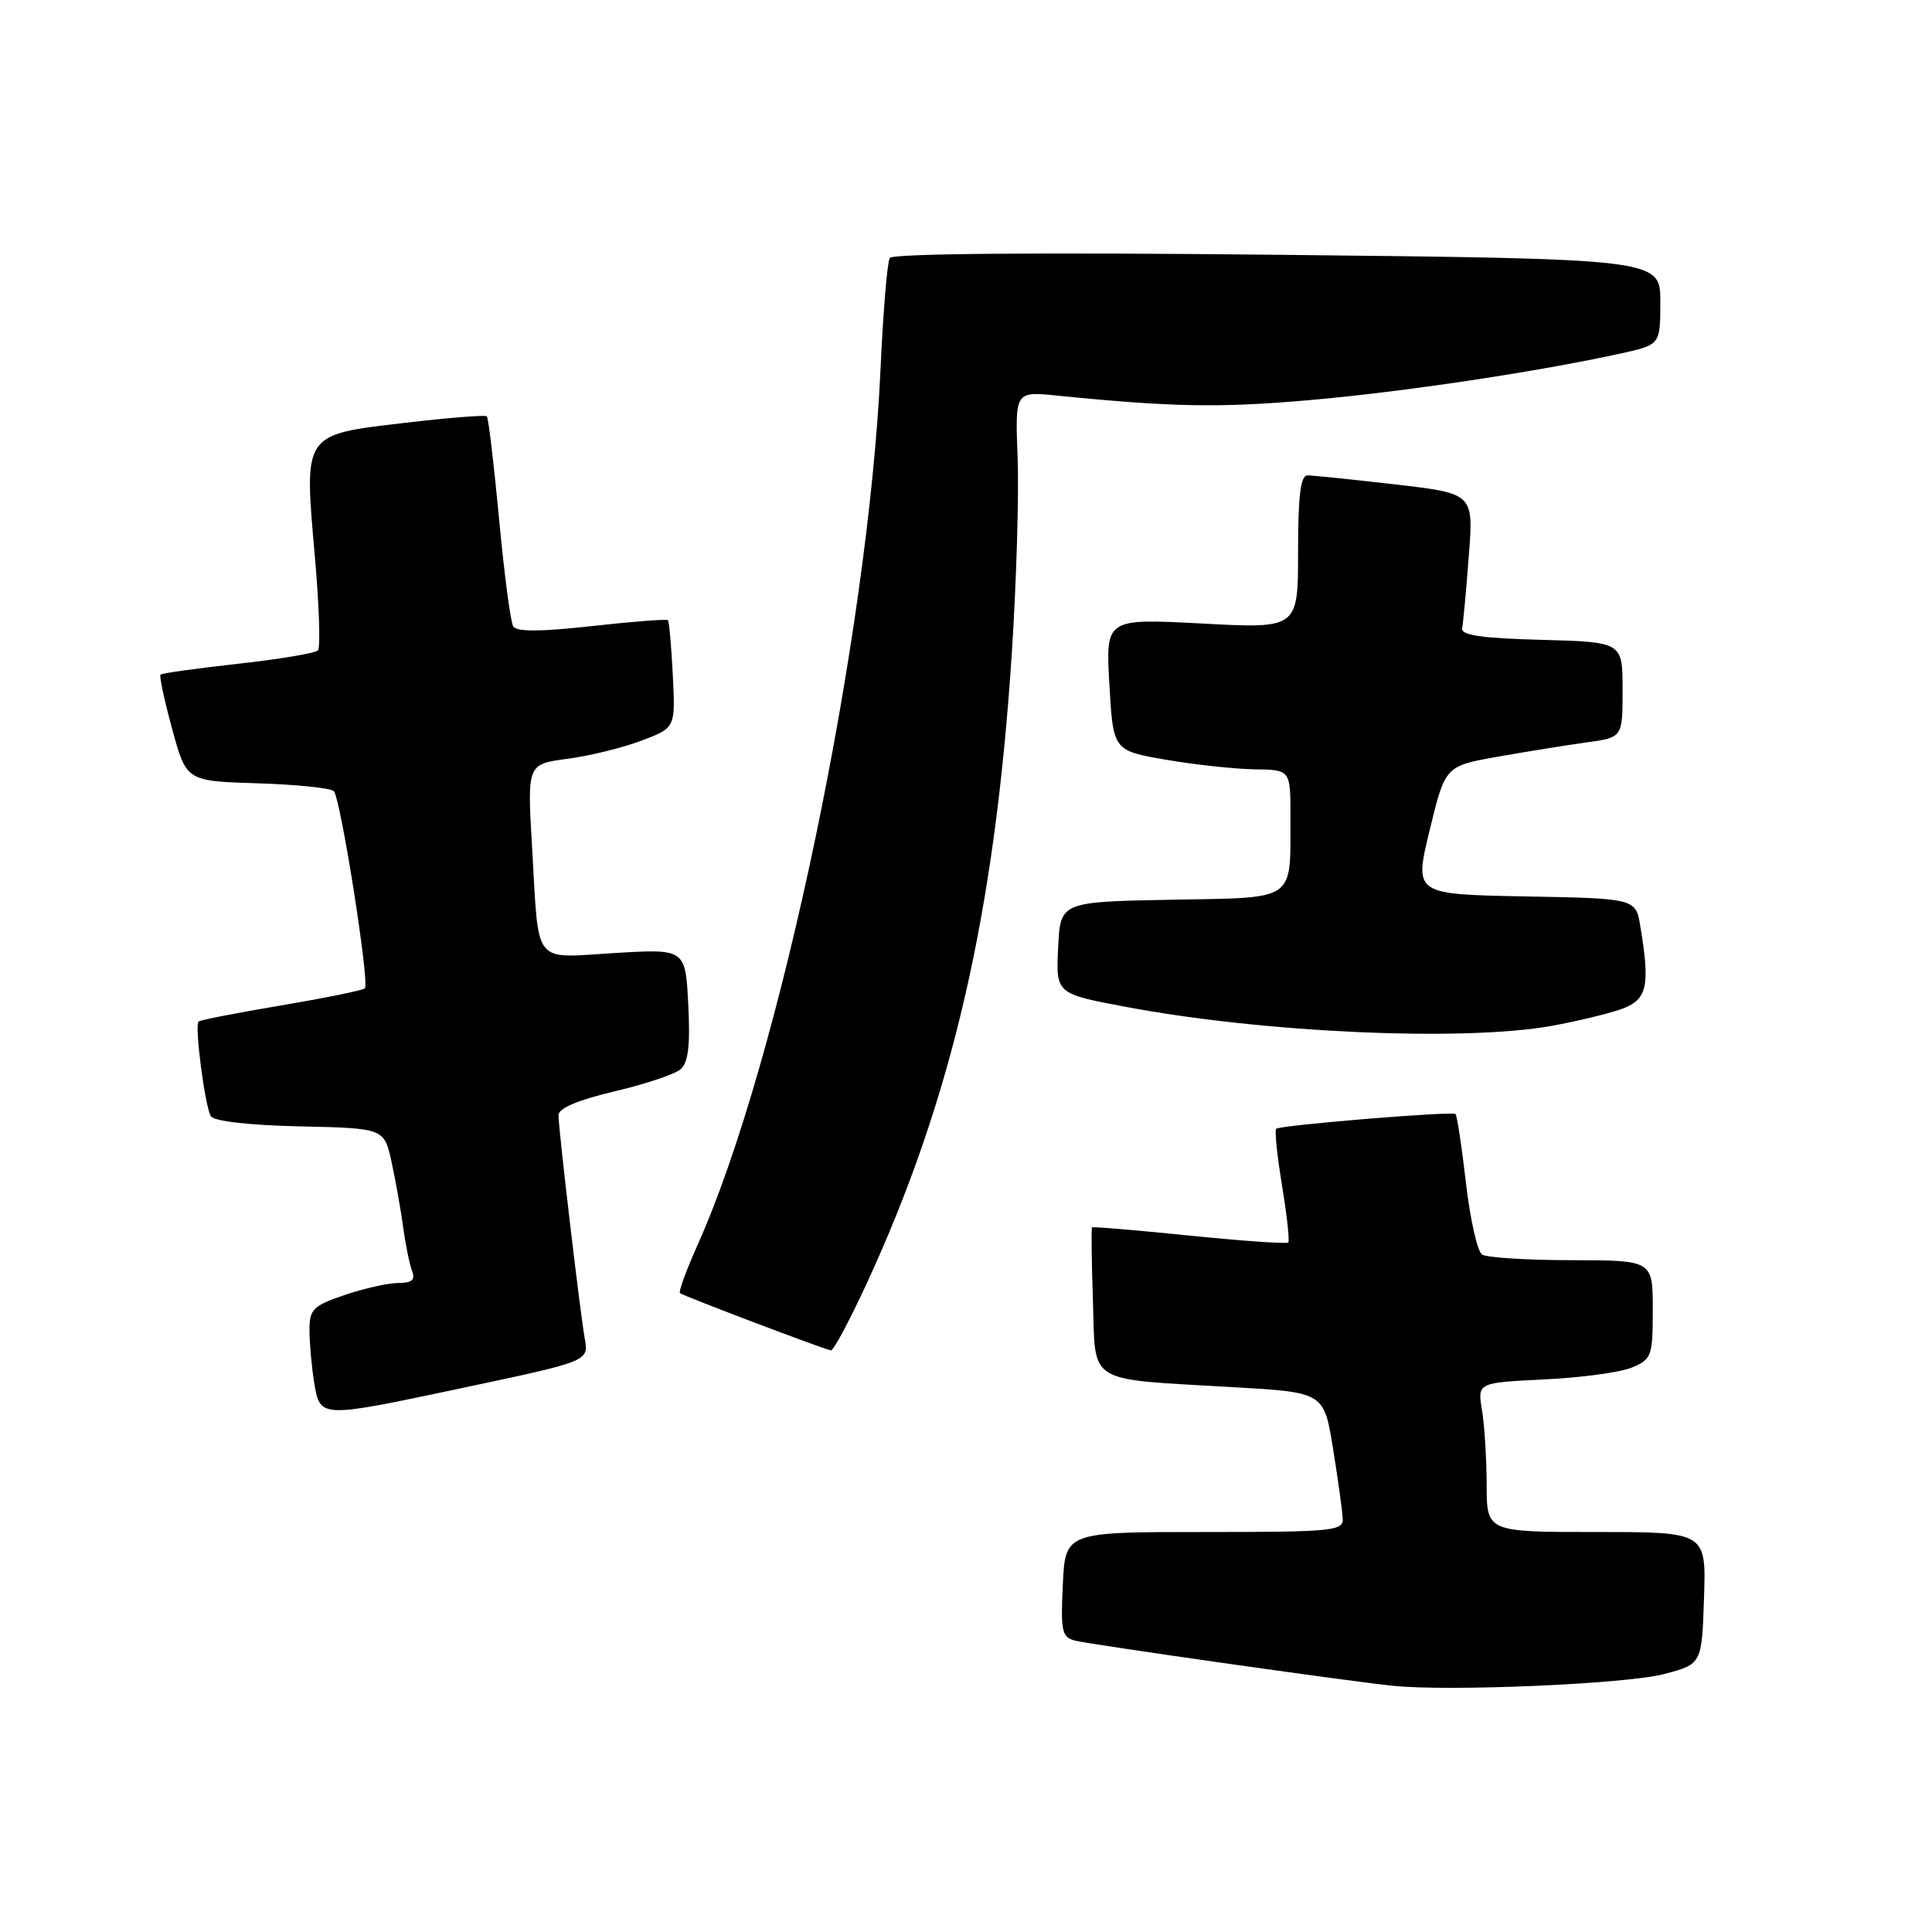 <?xml version="1.0" encoding="UTF-8" standalone="no"?>
<!DOCTYPE svg PUBLIC "-//W3C//DTD SVG 1.1//EN" "http://www.w3.org/Graphics/SVG/1.1/DTD/svg11.dtd" >
<svg xmlns="http://www.w3.org/2000/svg" xmlns:xlink="http://www.w3.org/1999/xlink" version="1.1" viewBox="0 0 256 256">
 <g >
 <path fill="currentColor"
d=" M 220.50 221.82 C 225.50 220.50 225.50 220.50 225.79 211.75 C 226.08 203.00 226.08 203.00 211.54 203.00 C 197.00 203.00 197.00 203.00 196.99 196.75 C 196.98 193.31 196.71 188.86 196.37 186.85 C 195.77 183.21 195.77 183.21 204.64 182.78 C 209.51 182.55 214.74 181.84 216.25 181.20 C 218.85 180.11 219.00 179.70 219.00 173.52 C 219.00 167.00 219.00 167.00 208.25 166.98 C 202.34 166.98 196.99 166.64 196.38 166.23 C 195.76 165.83 194.80 161.54 194.24 156.69 C 193.68 151.85 193.06 147.76 192.86 147.61 C 192.35 147.22 169.58 149.10 169.10 149.57 C 168.88 149.79 169.23 153.18 169.88 157.12 C 170.53 161.05 170.90 164.44 170.70 164.64 C 170.49 164.84 164.61 164.43 157.61 163.72 C 150.62 163.01 144.81 162.52 144.70 162.63 C 144.59 162.74 144.64 167.12 144.82 172.38 C 145.19 183.57 143.70 182.66 163.47 183.81 C 175.44 184.50 175.44 184.50 176.64 192.00 C 177.31 196.12 177.88 200.29 177.92 201.25 C 177.99 202.86 176.49 203.00 159.58 203.00 C 141.16 203.00 141.16 203.00 140.83 209.96 C 140.53 216.23 140.70 216.96 142.50 217.40 C 144.76 217.95 178.36 222.73 184.50 223.37 C 191.95 224.16 215.47 223.14 220.50 221.82 Z  M 60.67 184.04 C 78.38 180.28 78.02 180.43 77.45 177.16 C 76.82 173.54 74.00 149.52 74.00 147.77 C 74.00 146.85 76.54 145.77 81.39 144.62 C 85.45 143.67 89.41 142.35 90.17 141.69 C 91.20 140.81 91.47 138.56 91.20 133.11 C 90.82 125.72 90.82 125.72 81.45 126.28 C 70.44 126.93 71.44 128.20 70.51 112.37 C 69.85 101.25 69.85 101.25 75.17 100.55 C 78.10 100.16 82.53 99.08 85.00 98.14 C 89.50 96.44 89.50 96.44 89.15 89.47 C 88.96 85.64 88.67 82.36 88.50 82.18 C 88.34 82.01 83.80 82.36 78.42 82.96 C 71.69 83.71 68.45 83.73 68.01 83.01 C 67.65 82.44 66.81 76.03 66.13 68.77 C 65.45 61.50 64.72 55.39 64.51 55.17 C 64.29 54.96 59.33 55.36 53.47 56.05 C 40.10 57.63 40.28 57.36 41.72 73.74 C 42.29 80.21 42.48 85.81 42.13 86.18 C 41.78 86.55 37.03 87.35 31.56 87.95 C 26.09 88.56 21.46 89.20 21.27 89.39 C 21.09 89.58 21.78 92.83 22.82 96.62 C 24.70 103.50 24.70 103.50 34.09 103.79 C 39.26 103.95 43.82 104.42 44.23 104.83 C 45.13 105.73 49.00 130.29 48.35 130.96 C 48.11 131.22 43.13 132.23 37.28 133.22 C 31.44 134.20 26.50 135.16 26.31 135.36 C 25.76 135.91 27.16 146.64 27.94 147.90 C 28.35 148.57 32.95 149.10 39.76 149.25 C 50.91 149.50 50.91 149.50 51.89 154.00 C 52.43 156.47 53.12 160.37 53.43 162.66 C 53.74 164.95 54.27 167.54 54.60 168.41 C 55.06 169.59 54.59 170.00 52.79 170.00 C 51.45 170.00 48.25 170.72 45.68 171.59 C 41.43 173.04 41.00 173.48 41.01 176.34 C 41.02 178.08 41.30 181.19 41.64 183.25 C 42.41 187.91 42.39 187.91 60.67 184.04 Z  M 114.76 170.25 C 126.15 145.62 131.80 121.13 134.06 86.71 C 134.68 77.24 135.03 65.53 134.84 60.68 C 134.50 51.86 134.50 51.86 140.00 52.41 C 155.33 53.95 161.58 54.06 173.50 53.02 C 185.96 51.93 203.63 49.28 214.75 46.84 C 220.00 45.68 220.00 45.68 220.00 39.99 C 220.00 34.30 220.00 34.30 169.25 33.76 C 137.63 33.43 118.27 33.59 117.90 34.18 C 117.57 34.70 117.02 41.29 116.68 48.81 C 115.06 84.42 103.30 140.75 92.42 164.99 C 90.93 168.32 89.89 171.18 90.10 171.35 C 90.63 171.75 109.33 178.85 110.10 178.93 C 110.44 178.97 112.53 175.06 114.76 170.25 Z  M 205.57 135.94 C 208.83 135.35 212.96 134.36 214.75 133.74 C 218.27 132.51 218.68 130.76 217.36 122.78 C 216.75 119.05 216.75 119.05 202.06 118.78 C 187.37 118.50 187.37 118.50 189.44 110.00 C 191.50 101.50 191.50 101.50 198.50 100.26 C 202.35 99.58 207.64 98.73 210.25 98.37 C 215.00 97.72 215.00 97.72 215.00 91.39 C 215.00 85.07 215.00 85.07 204.25 84.78 C 196.41 84.58 193.57 84.17 193.74 83.27 C 193.88 82.60 194.27 78.30 194.62 73.72 C 195.27 65.39 195.27 65.39 184.88 64.19 C 179.17 63.53 173.94 62.99 173.25 62.99 C 172.33 63.00 172.00 65.70 172.00 73.15 C 172.00 83.30 172.00 83.30 159.25 82.62 C 146.50 81.95 146.50 81.95 147.00 90.71 C 147.50 99.46 147.50 99.46 154.50 100.67 C 158.35 101.33 163.64 101.90 166.25 101.94 C 171.00 102.00 171.00 102.00 170.99 108.25 C 170.96 119.60 171.96 118.91 155.14 119.22 C 140.50 119.50 140.50 119.50 140.21 125.58 C 139.91 131.67 139.91 131.67 149.21 133.42 C 167.49 136.86 193.86 138.03 205.57 135.94 Z "/>
</g>
</svg>